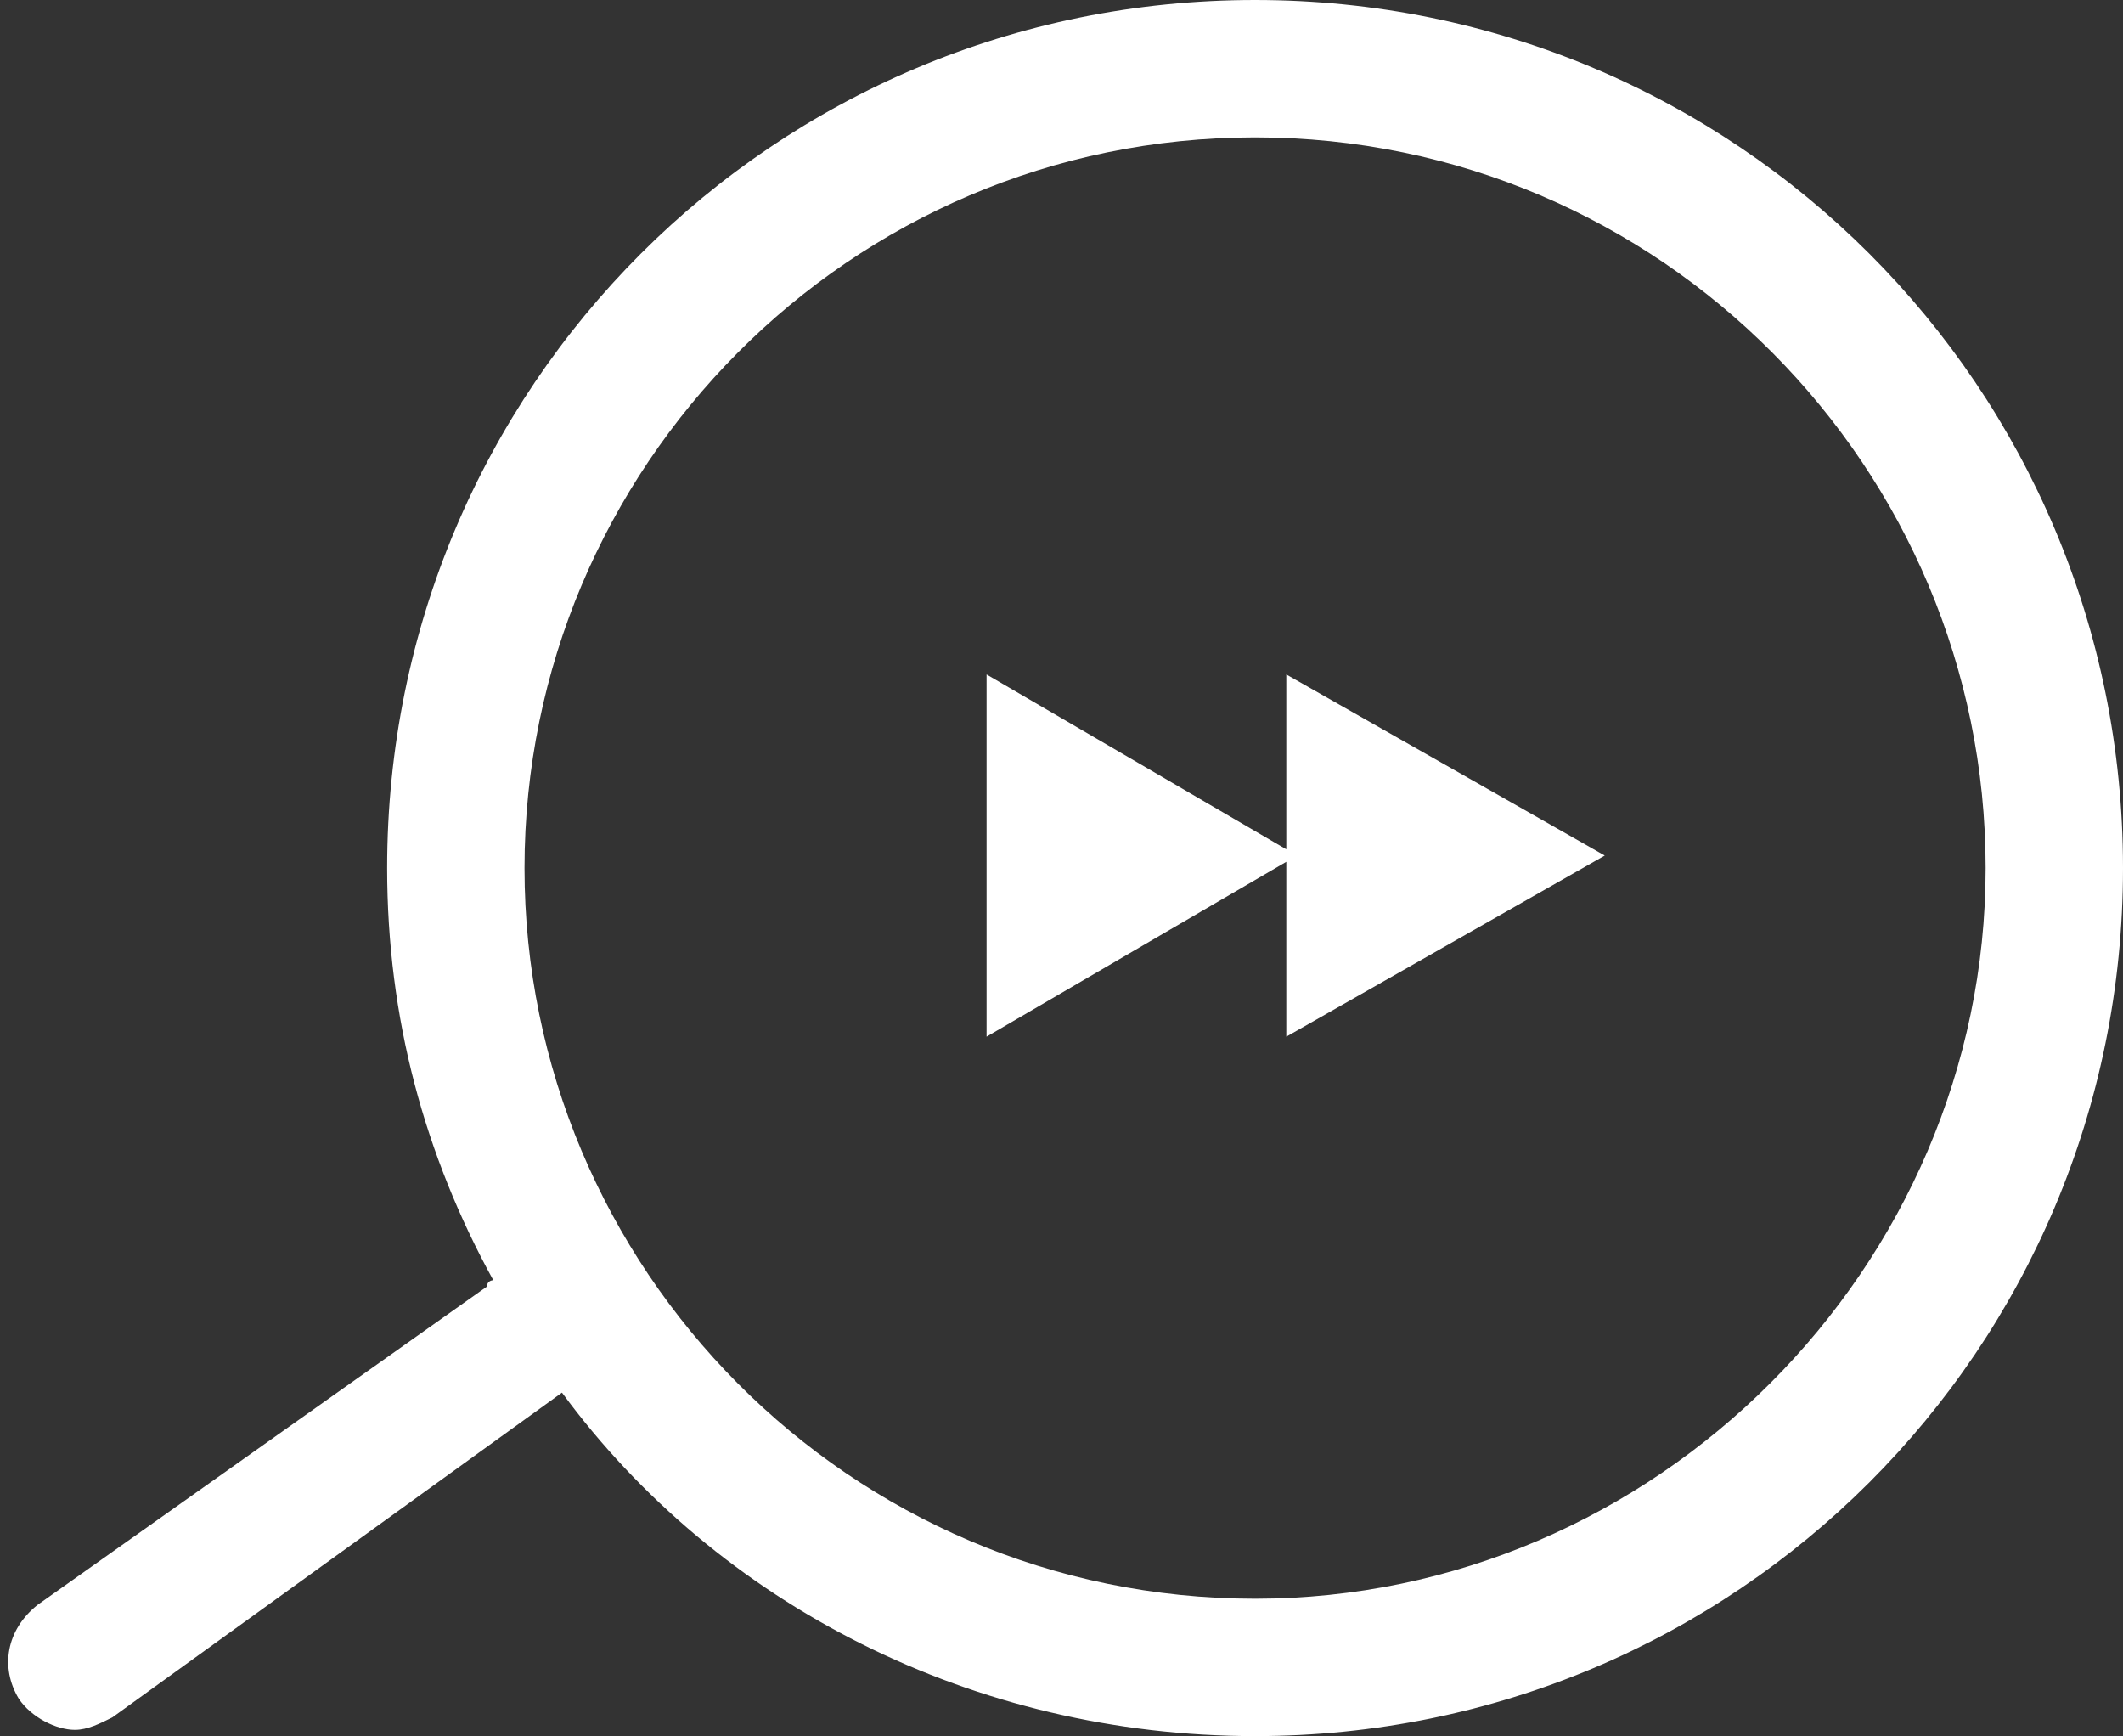 <?xml version="1.0" encoding="utf-8"?>
<!-- Generator: Adobe Illustrator 21.0.0, SVG Export Plug-In . SVG Version: 6.00 Build 0)  -->
<svg version="1.1" id="Layer_1" xmlns="http://www.w3.org/2000/svg" xmlns:xlink="http://www.w3.org/1999/xlink" x="0px" y="0px"
	 viewBox="0 0 34 27.8" style="enable-background:new 0 0 34 27.8;" xml:space="preserve">
<rect x="0" y="0" width="34" height="27.8" fill="#333333" stroke="none"/>
<style type="text/css">
	.st0{fill:#FFFFFF;}
</style>
<g>
	<path class="st0" d="M20.1,0C12.4,0,6.2,6.2,6.2,13.9c0,2.4,0.6,4.6,1.7,6.6c0,0-0.1,0-0.1,0.1l-7.2,5.1c-0.5,0.4-0.6,1-0.3,1.5
		c0.2,0.3,0.6,0.5,0.9,0.5c0.2,0,0.4-0.1,0.6-0.2L9,22.3c0,0,0,0,0,0c2.5,3.4,6.6,5.5,11.1,5.5c7.7,0,13.9-6.2,13.9-13.9
		C34,6.2,27.8,0,20.1,0z M20.1,25.6c-6.5,0-11.7-5.3-11.7-11.7S13.6,2.2,20.1,2.2c6.5,0,11.7,5.3,11.7,11.7S26.5,25.6,20.1,25.6z"/>
	<polygon class="st0" points="20.6,13.6 15.8,10.8 15.8,16.6 20.6,13.8 20.6,16.6 25.7,13.7 20.6,10.8 	"/>
</g>
</svg>
